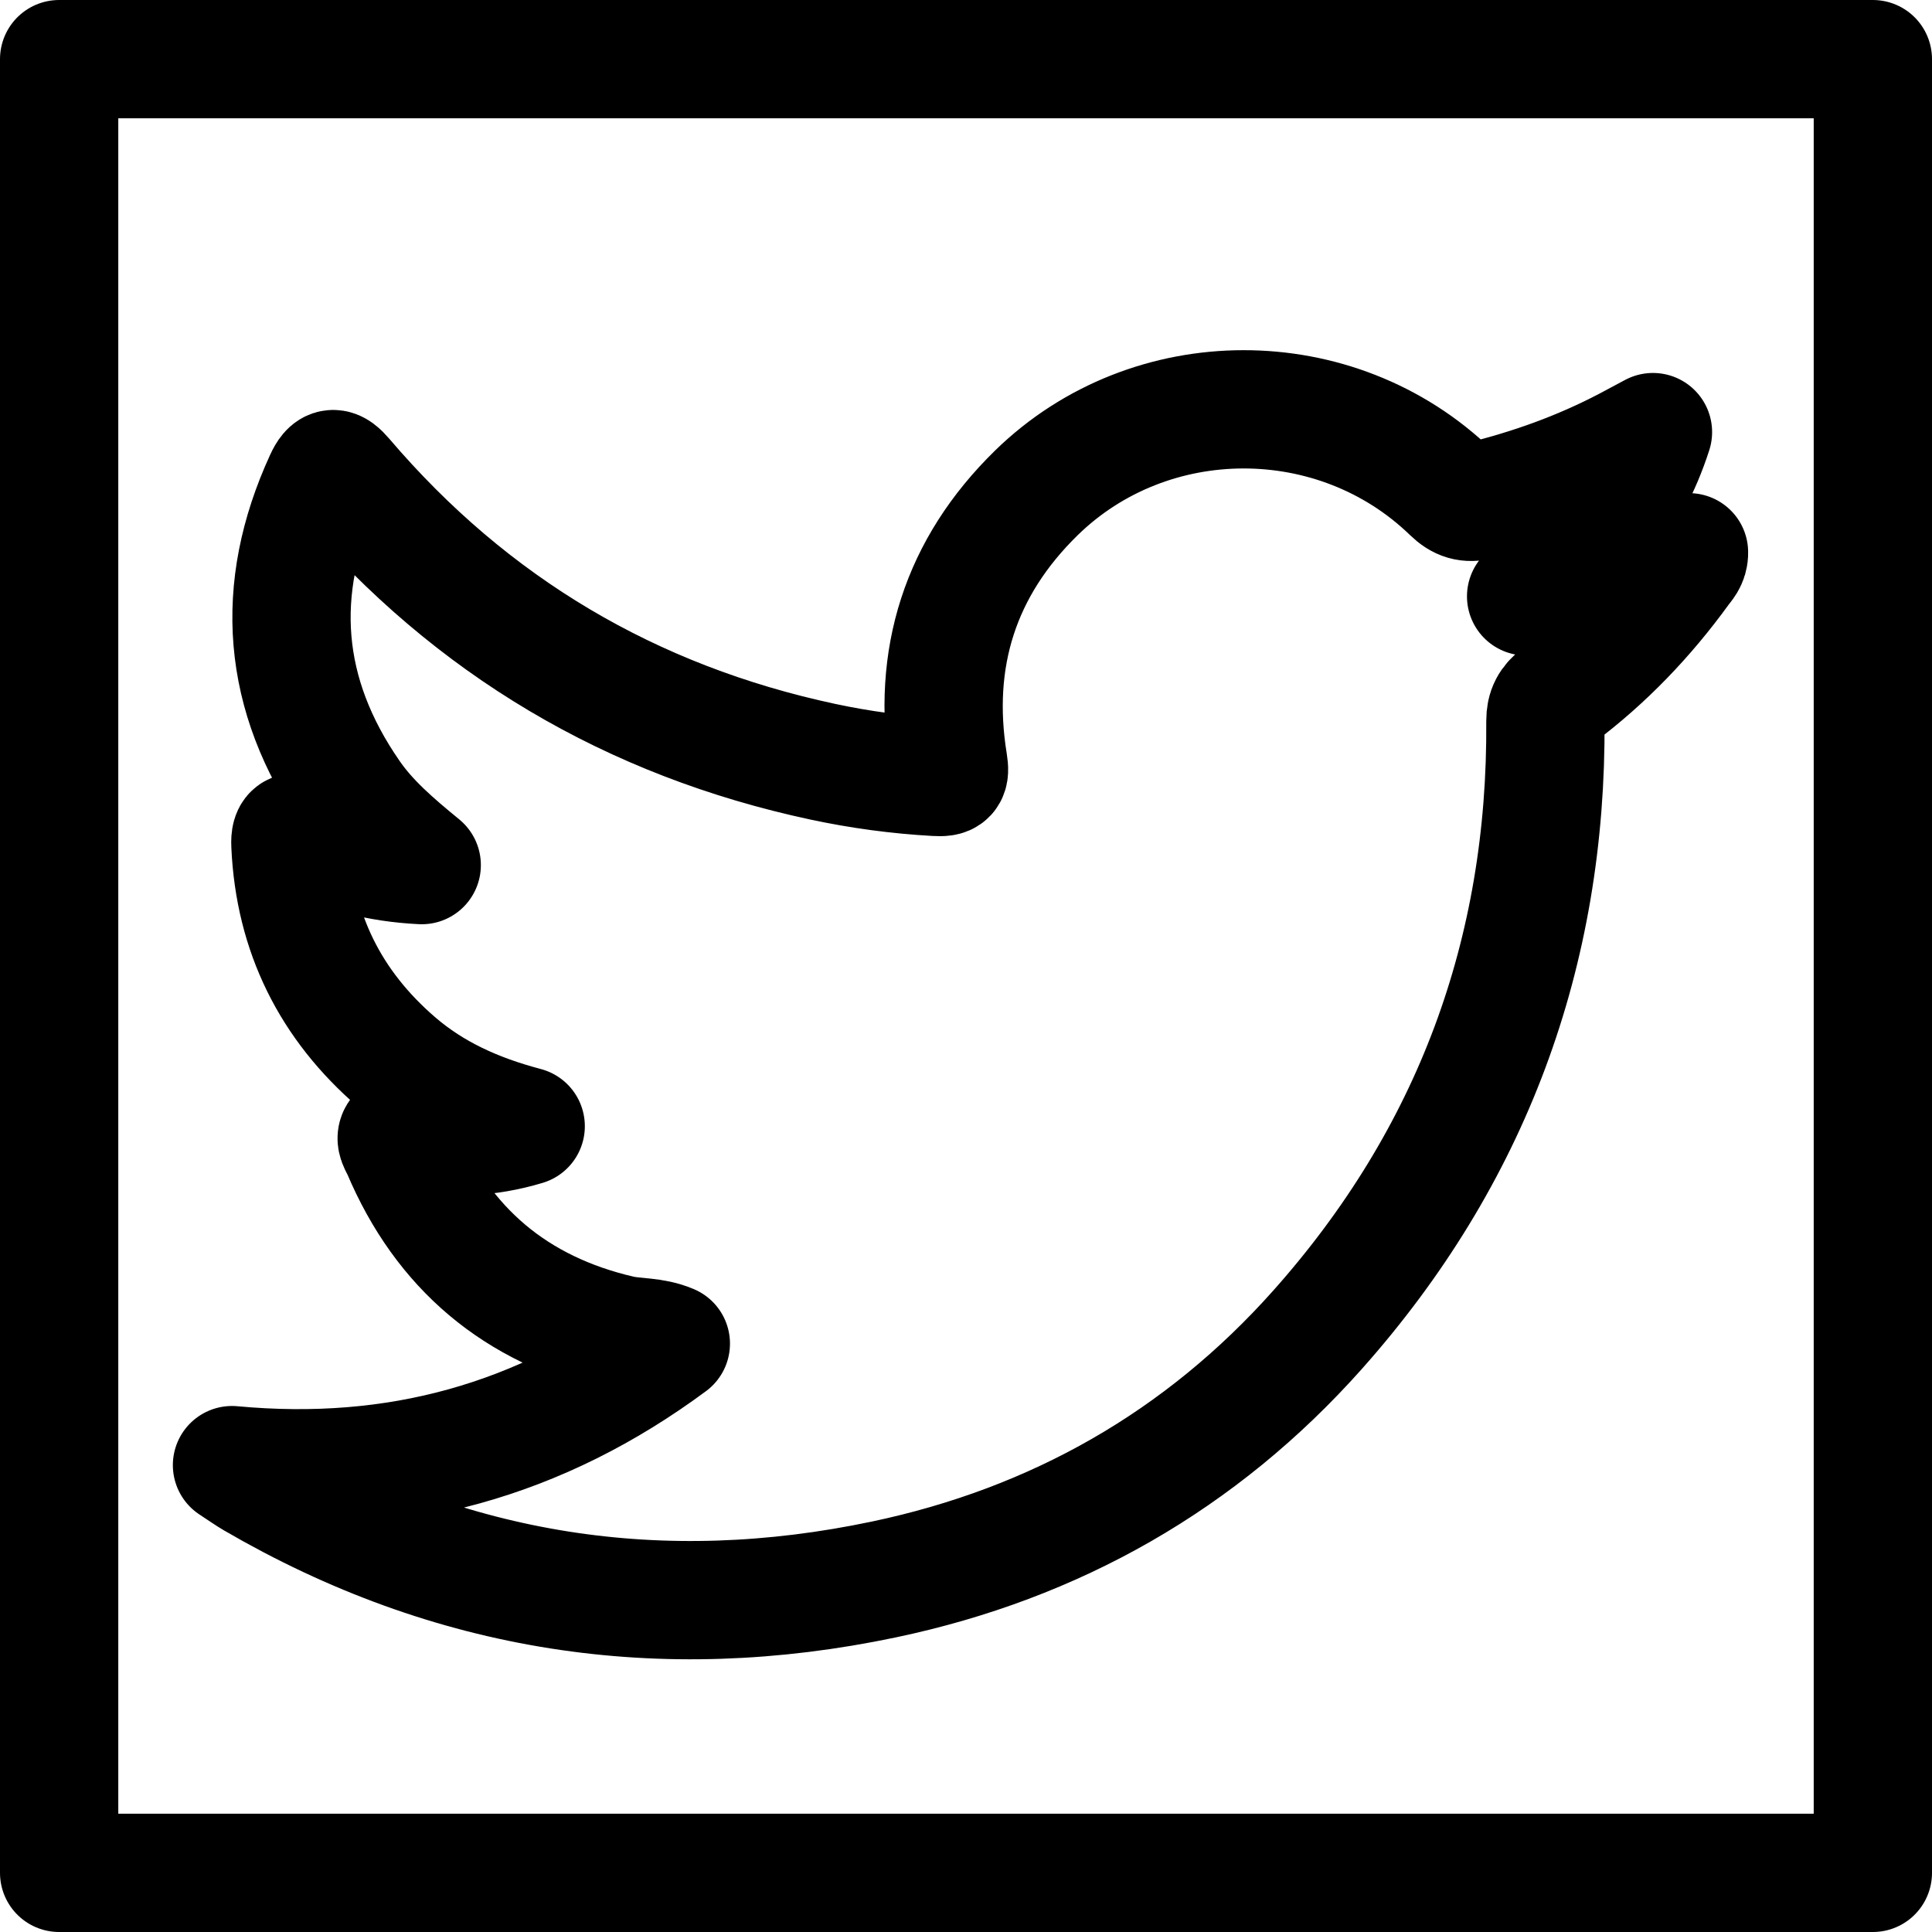 <?xml version="1.0" encoding="utf-8"?>
<!-- Generator: Adobe Illustrator 16.0.2, SVG Export Plug-In . SVG Version: 6.00 Build 0)  -->
<!DOCTYPE svg PUBLIC "-//W3C//DTD SVG 1.1//EN" "http://www.w3.org/Graphics/SVG/1.1/DTD/svg11.dtd">
<svg version="1.1" id="Layer_1" xmlns="http://www.w3.org/2000/svg" xmlns:xlink="http://www.w3.org/1999/xlink" x="0px" y="0px"
	 width="49px" height="49px" viewBox="0 0 49 49" enable-background="new 0 0 49 49" xml:space="preserve">
<g>
	
		<rect x="1.5" y="1.5" fill="none" stroke="#000000" stroke-width="3" stroke-linecap="round" stroke-linejoin="round" stroke-miterlimit="10" width="46" height="46"/>
	<g>
		
			<path fill-rule="evenodd" clip-rule="evenodd" fill="none" stroke="#000000" stroke-width="3" stroke-linecap="round" stroke-linejoin="round" stroke-miterlimit="10" d="
			M5.884,37.159c4.175,0.388,7.821-0.633,11.13-3.082c-0.453-0.193-0.881-0.143-1.283-0.236c-2.646-0.616-4.494-2.171-5.551-4.669
			c-0.054-0.127-0.184-0.287-0.08-0.406c0.102-0.114,0.277-0.02,0.421-0.003c0.913,0.101,1.819,0.101,2.812-0.2
			c-1.264-0.334-2.346-0.829-3.266-1.619c-1.684-1.448-2.601-3.282-2.701-5.516c-0.019-0.385,0.121-0.362,0.387-0.233
			c0.889,0.429,1.824,0.691,2.943,0.746c-0.719-0.589-1.334-1.12-1.795-1.789c-1.754-2.531-1.971-5.197-0.686-7.992
			c0.159-0.345,0.276-0.339,0.523-0.052c3.223,3.777,7.277,6.172,12.129,7.211c0.943,0.202,1.898,0.331,2.863,0.385
			c0.323,0.019,0.373-0.032,0.322-0.356c-0.431-2.659,0.303-4.959,2.229-6.844c2.89-2.826,7.612-2.829,10.518-0.016
			c0.232,0.225,0.433,0.284,0.733,0.21c1.293-0.316,2.537-0.761,3.717-1.379c0.186-0.098,0.37-0.198,0.674-0.36
			c-0.587,1.83-1.696,3.099-3.217,4.166c1.484-0.174,2.807-0.557,4.131-1.118c0.006,0.215-0.119,0.323-0.205,0.443
			c-0.881,1.214-1.906,2.287-3.107,3.187c-0.23,0.172-0.33,0.349-0.33,0.649c0.044,5.881-1.873,11.05-5.777,15.438
			c-2.951,3.316-6.652,5.419-10.996,6.334c-5.645,1.188-10.988,0.371-15.988-2.541C6.285,37.43,6.144,37.329,5.884,37.159z"/>
	</g>
</g>
</svg>
